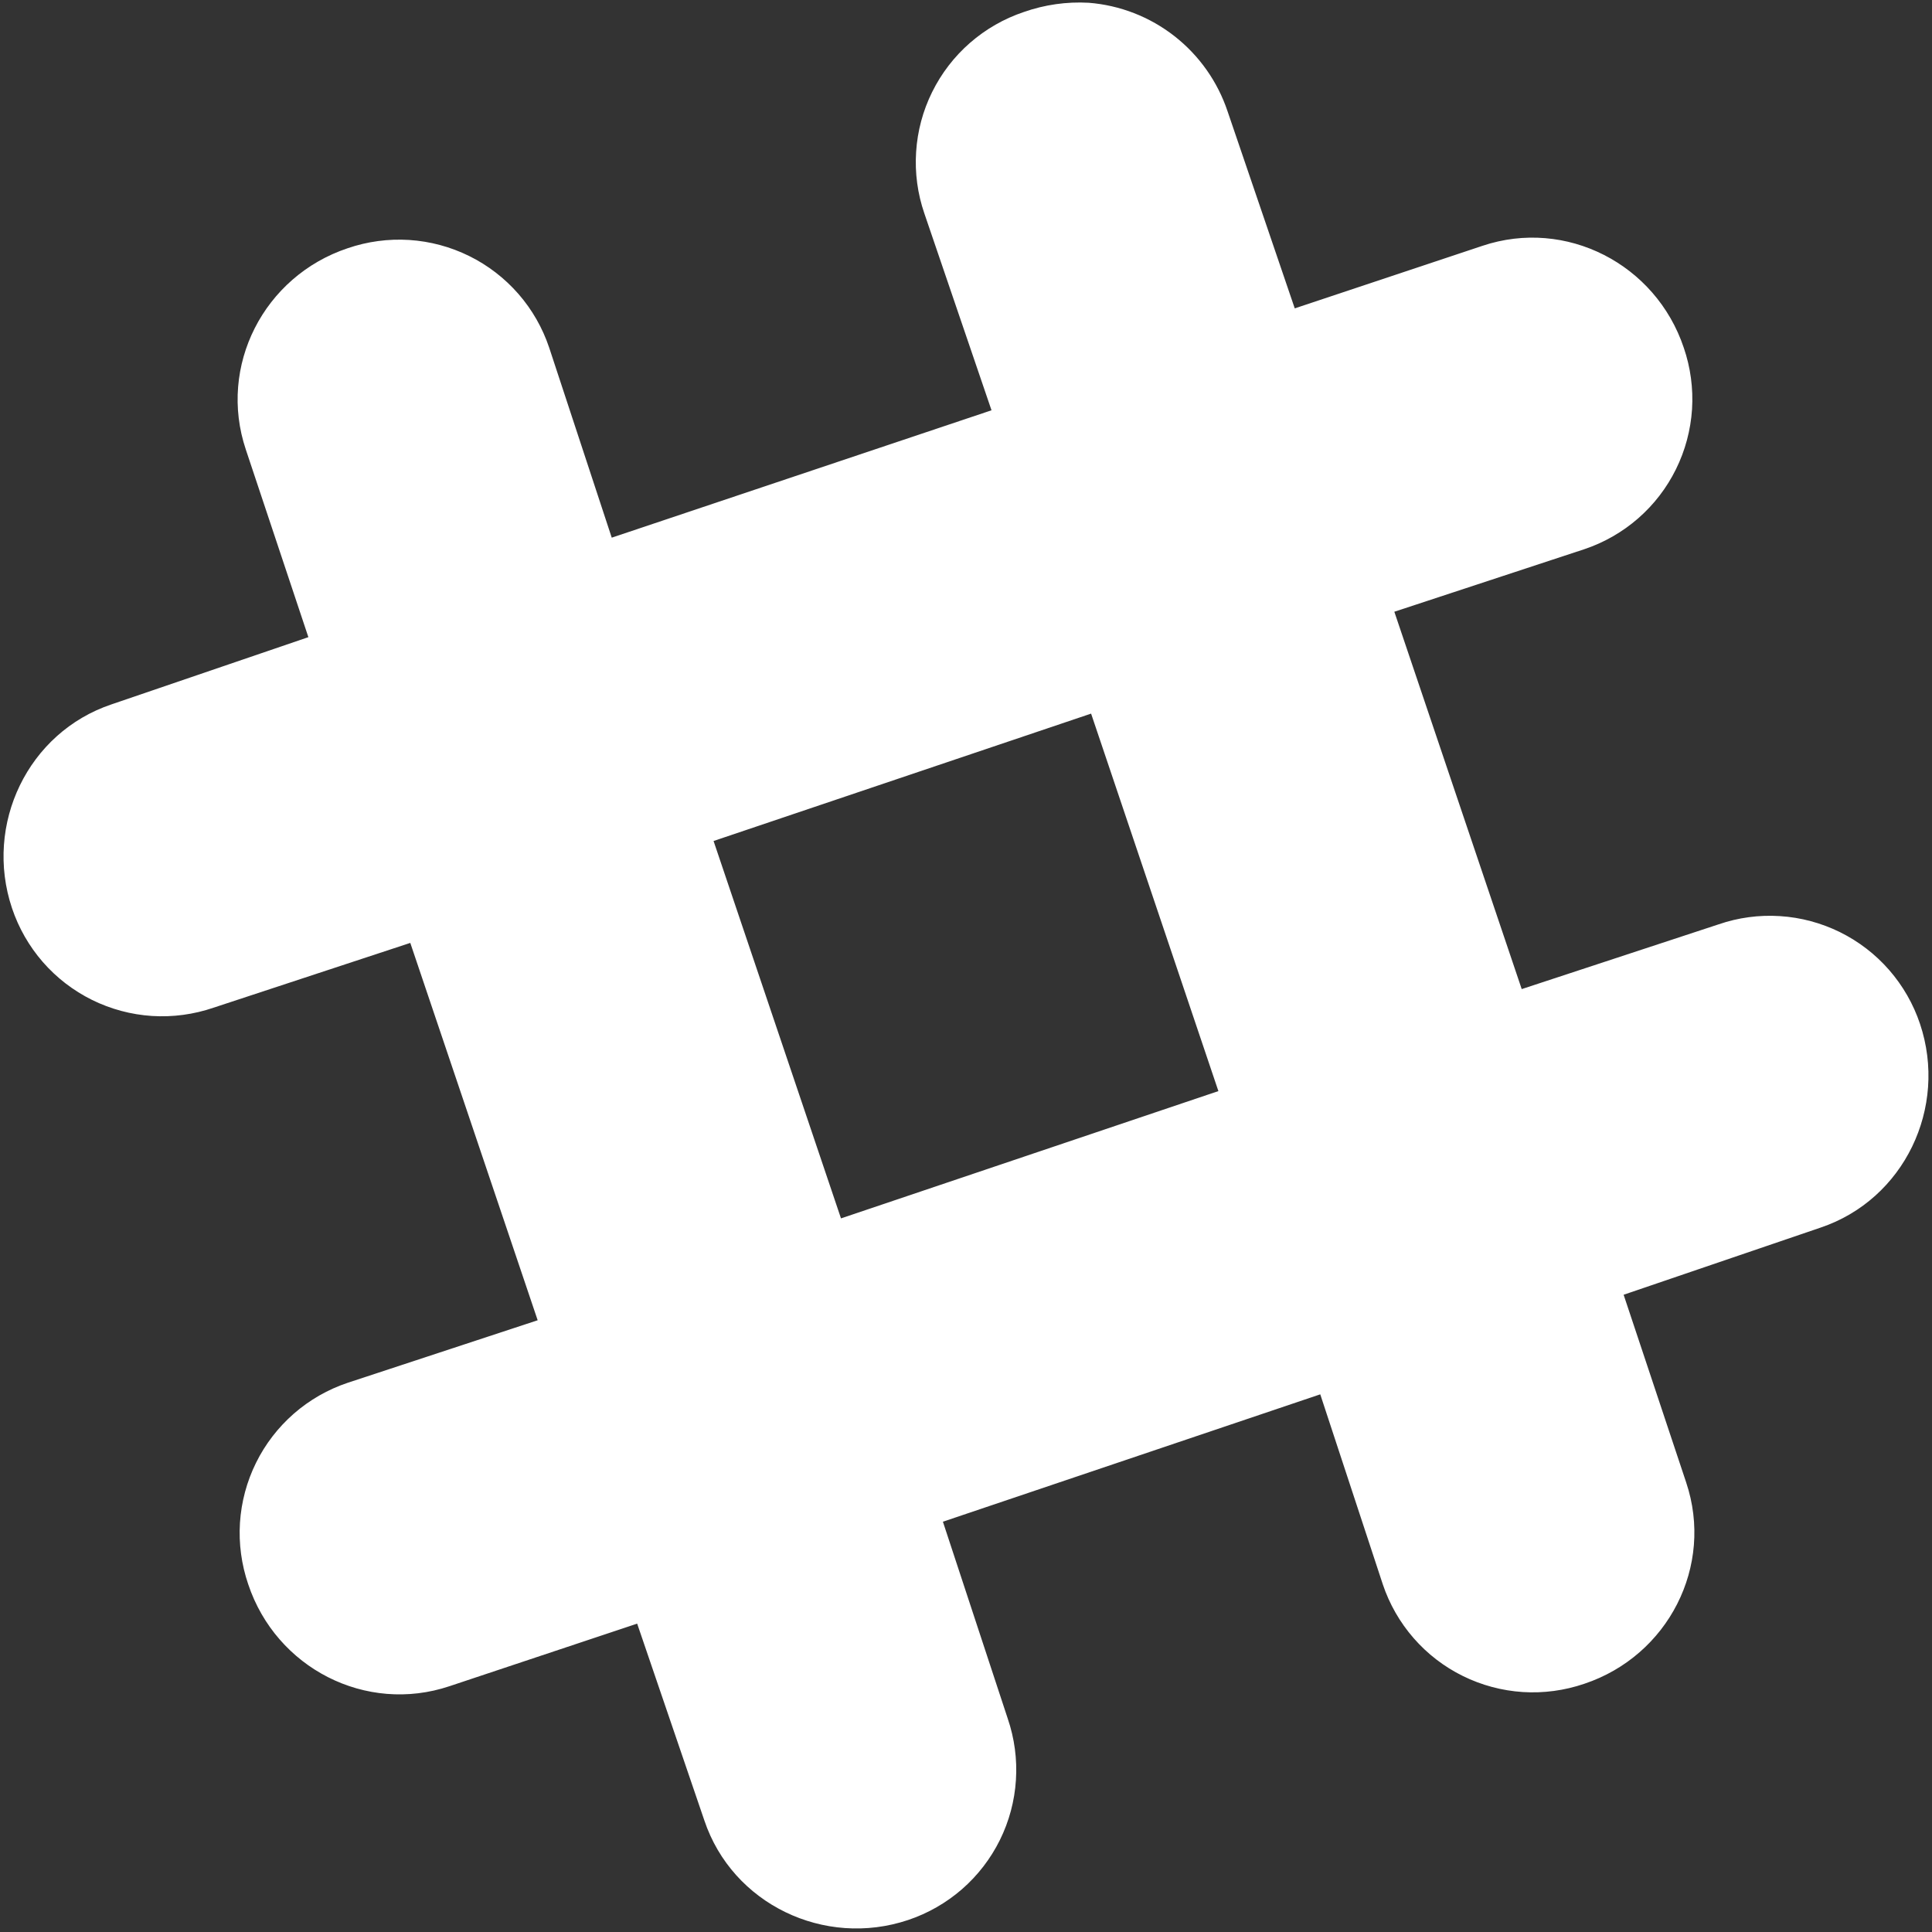 <svg width="44" height="44" viewBox="0 0 44 44" fill="none" xmlns="http://www.w3.org/2000/svg">
<rect x="0" y="0" width="44" height="44" fill="#333333" stroke="none"/>
<path d="M24.794 0.063C24.293 0.035 23.791 0.107 23.318 0.273C22.867 0.424 22.45 0.663 22.091 0.976C21.733 1.288 21.44 1.669 21.229 2.096C21.018 2.522 20.894 2.986 20.864 3.461C20.833 3.936 20.897 4.412 21.052 4.862L22.581 9.344L13.932 12.245L12.508 7.92C12.357 7.468 12.118 7.051 11.806 6.693C11.493 6.335 11.112 6.041 10.686 5.831C10.259 5.62 9.795 5.496 9.32 5.465C8.846 5.435 8.369 5.499 7.919 5.653C6.008 6.291 4.96 8.336 5.599 10.24L7.023 14.511L2.541 16.041C0.635 16.681 -0.366 18.775 0.273 20.682C0.424 21.133 0.663 21.55 0.975 21.909C1.288 22.268 1.669 22.561 2.095 22.772C2.522 22.983 2.986 23.107 3.461 23.138C3.935 23.168 4.412 23.104 4.862 22.95L9.344 21.474L12.245 30.068L7.919 31.492C7.468 31.643 7.051 31.882 6.693 32.194C6.335 32.507 6.041 32.888 5.831 33.314C5.62 33.741 5.496 34.205 5.465 34.68C5.435 35.154 5.499 35.63 5.653 36.081C6.291 37.992 8.336 39.04 10.24 38.401L14.511 36.977L16.041 41.459C16.681 43.365 18.775 44.366 20.682 43.727C21.133 43.576 21.55 43.337 21.909 43.025C22.268 42.712 22.561 42.331 22.772 41.905C22.983 41.478 23.107 41.014 23.137 40.539C23.168 40.065 23.104 39.588 22.95 39.138L21.474 34.656L30.068 31.755L31.492 36.081C31.643 36.532 31.882 36.949 32.194 37.307C32.507 37.666 32.888 37.959 33.314 38.169C33.741 38.38 34.205 38.504 34.68 38.535C35.154 38.565 35.63 38.501 36.081 38.347C37.992 37.709 39.04 35.664 38.401 33.76L36.977 29.487L41.459 27.959C43.365 27.319 44.366 25.225 43.727 23.318C43.576 22.867 43.337 22.45 43.024 22.091C42.712 21.733 42.331 21.44 41.904 21.229C41.478 21.019 41.014 20.894 40.539 20.864C40.064 20.833 39.588 20.897 39.138 21.052L34.656 22.526L31.755 13.932L36.081 12.508C36.532 12.357 36.949 12.118 37.307 11.806C37.666 11.493 37.959 11.112 38.169 10.686C38.38 10.259 38.504 9.795 38.535 9.32C38.565 8.846 38.501 8.369 38.347 7.92C37.709 6.014 35.664 4.96 33.76 5.599L29.487 7.023L27.959 2.541C27.733 1.863 27.313 1.266 26.75 0.825C26.187 0.384 25.507 0.119 24.794 0.063ZM24.849 16.252L27.748 24.849L19.153 27.748L16.251 19.153L24.849 16.252Z" fill="white"/>
</svg>
